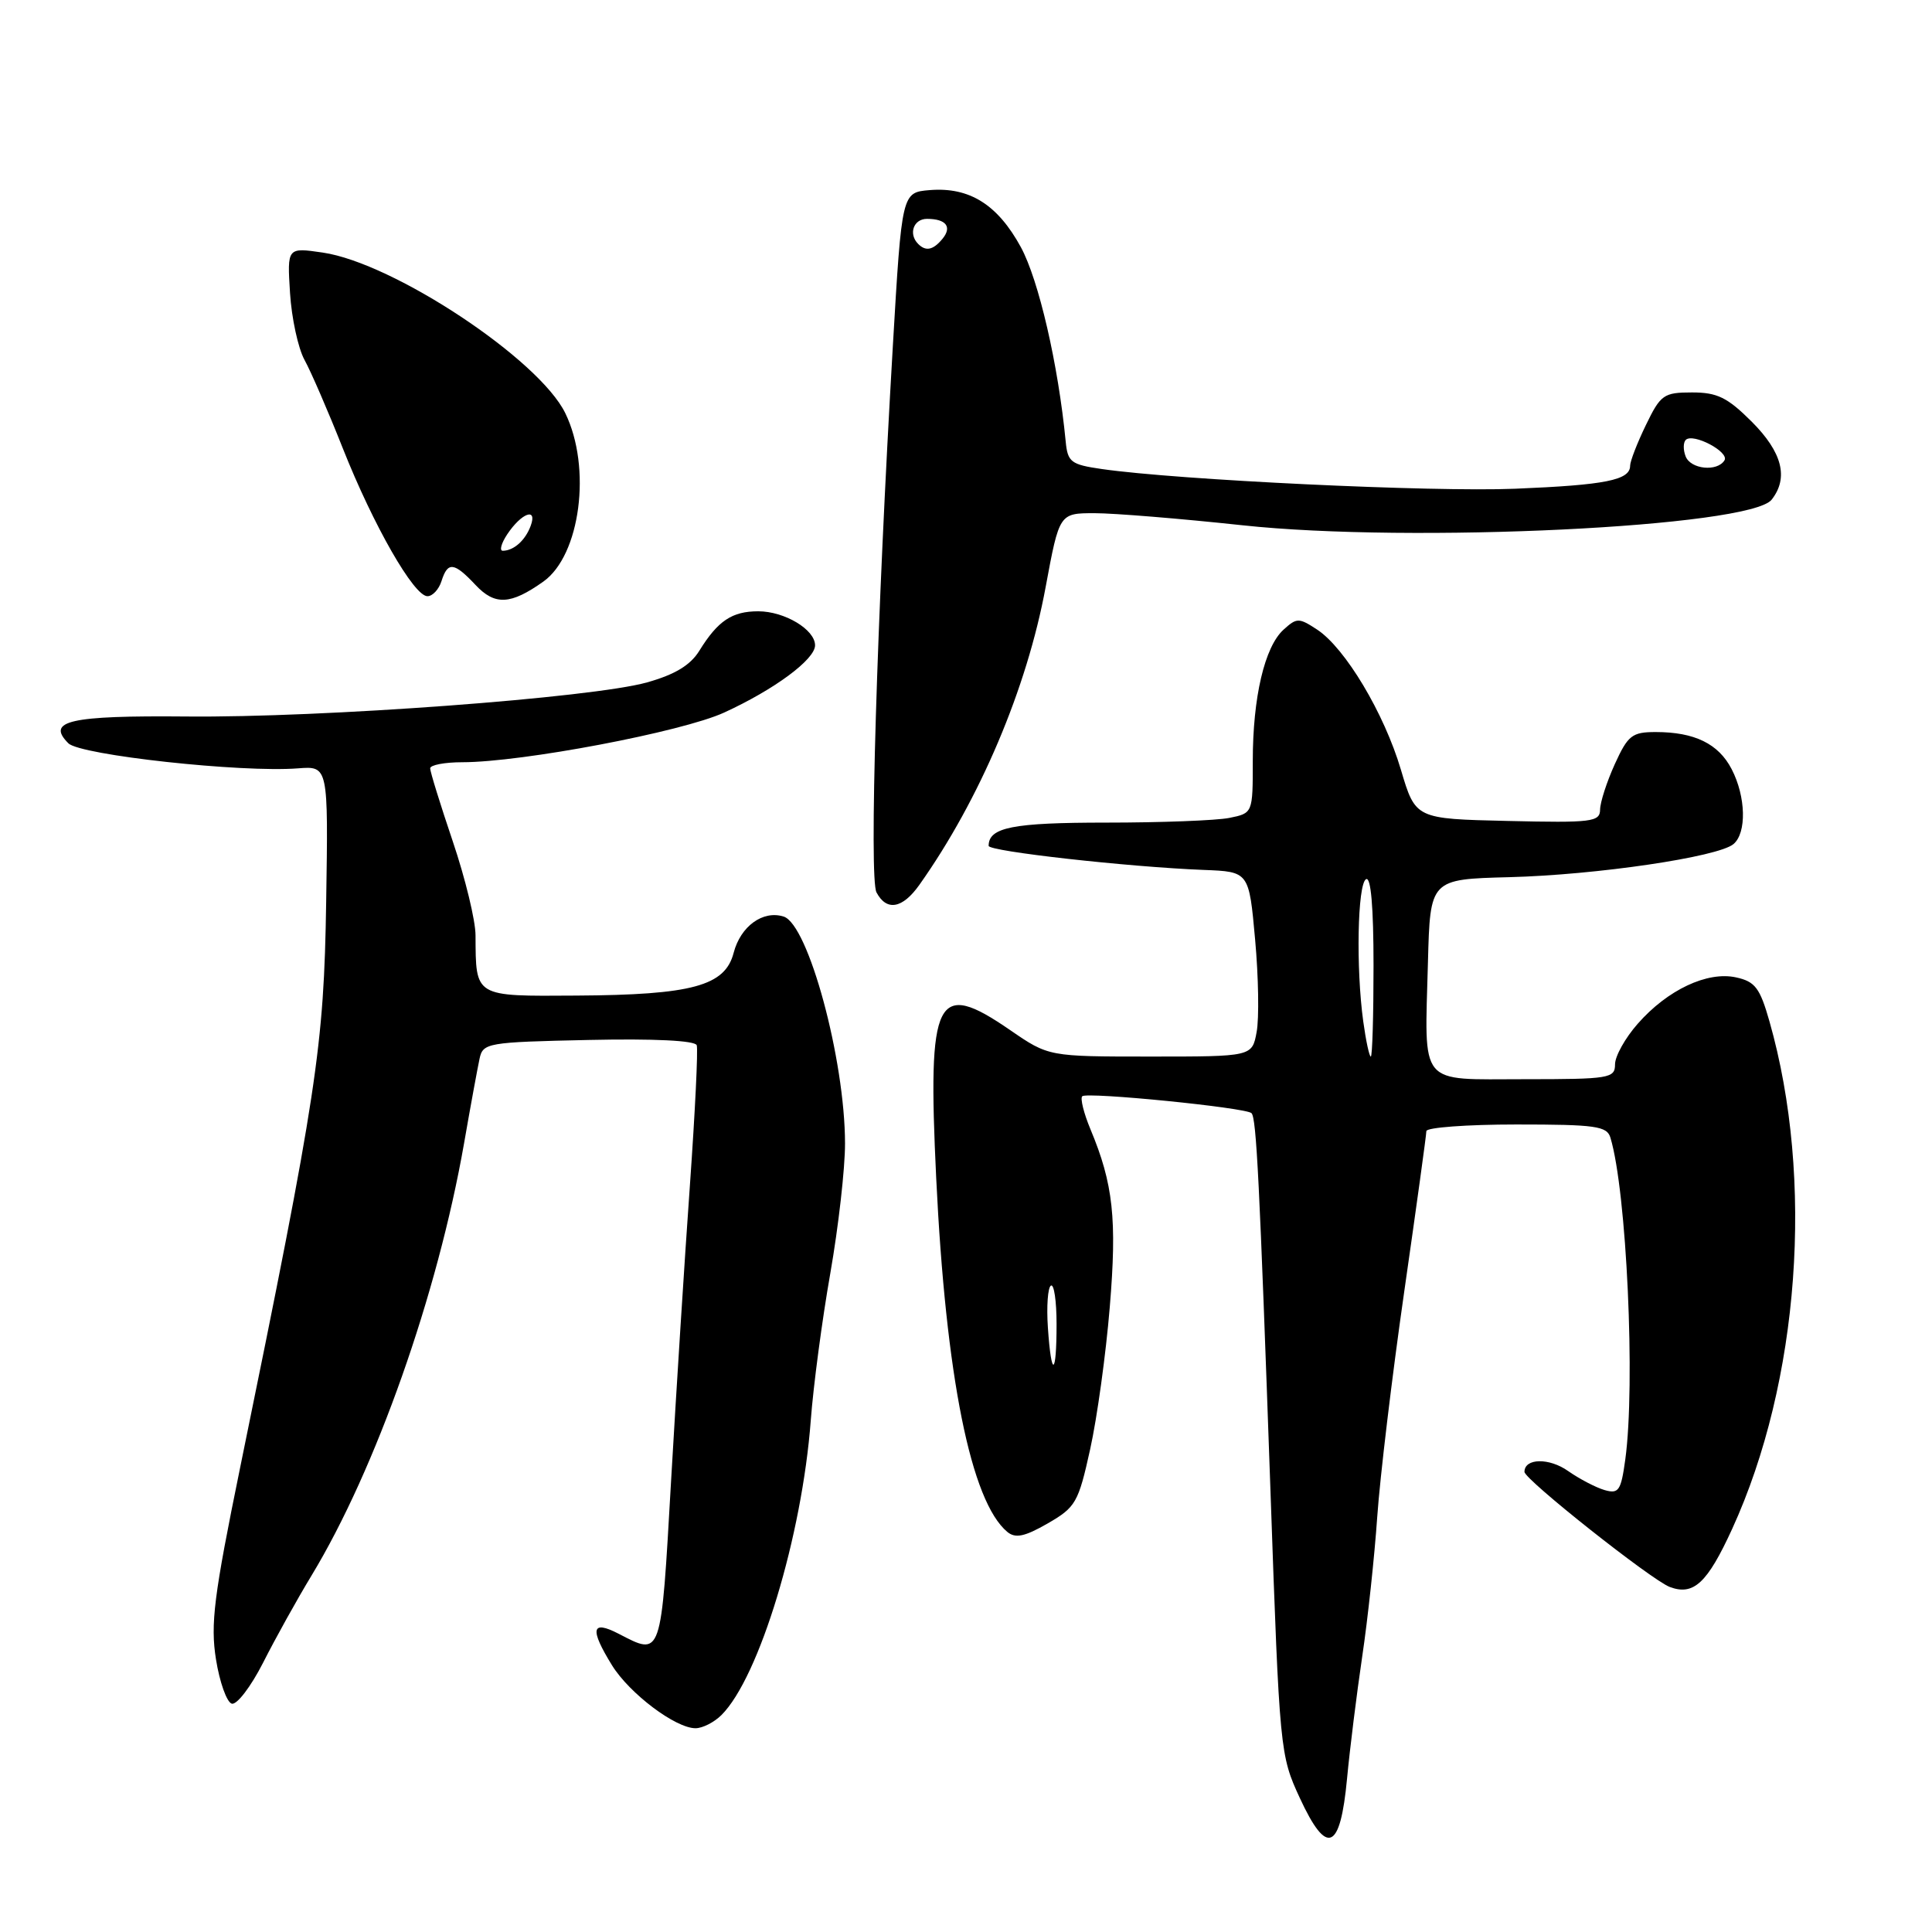 <?xml version="1.0" encoding="UTF-8" standalone="no"?>
<!DOCTYPE svg PUBLIC "-//W3C//DTD SVG 1.1//EN" "http://www.w3.org/Graphics/SVG/1.1/DTD/svg11.dtd" >
<svg xmlns="http://www.w3.org/2000/svg" xmlns:xlink="http://www.w3.org/1999/xlink" version="1.1" viewBox="0 0 256 256">
 <g >
 <path fill="currentColor"
d=" M 178.49 235.68 C 178.86 231.73 179.77 224.45 180.50 219.50 C 181.24 214.55 182.13 206.22 182.49 201.00 C 182.85 195.78 184.46 182.33 186.07 171.13 C 187.68 159.93 189.00 150.37 189.00 149.88 C 189.00 149.40 194.37 149.00 200.93 149.00 C 211.43 149.00 212.93 149.21 213.39 150.75 C 215.54 157.86 216.72 183.44 215.36 193.38 C 214.79 197.53 214.49 197.98 212.61 197.44 C 211.45 197.10 209.29 195.97 207.80 194.93 C 205.28 193.14 202.00 193.20 202.00 195.03 C 202.00 196.04 218.83 209.36 221.25 210.28 C 224.41 211.47 226.23 209.77 229.52 202.59 C 238.45 183.08 240.42 156.25 234.46 135.33 C 233.20 130.90 232.56 130.06 230.04 129.51 C 226.23 128.67 220.95 131.16 217.01 135.65 C 215.35 137.53 214.00 139.95 214.00 141.03 C 214.00 142.88 213.26 143.00 202.02 143.00 C 187.82 143.00 188.77 144.15 189.21 127.50 C 189.50 116.50 189.50 116.50 200.00 116.23 C 211.55 115.93 227.63 113.56 229.69 111.85 C 231.46 110.37 231.35 105.57 229.45 101.91 C 227.71 98.55 224.54 97.00 219.39 97.00 C 216.26 97.00 215.71 97.43 213.97 101.25 C 212.91 103.59 212.03 106.30 212.02 107.28 C 212.00 108.91 210.93 109.04 199.78 108.78 C 187.56 108.50 187.56 108.50 185.63 102.00 C 183.41 94.50 178.24 85.86 174.52 83.42 C 172.11 81.84 171.83 81.84 170.08 83.43 C 167.57 85.70 166.00 92.39 166.00 100.82 C 166.00 107.75 166.00 107.75 162.88 108.38 C 161.16 108.72 153.82 109.00 146.57 109.00 C 134.17 109.00 131.00 109.63 131.00 112.08 C 131.00 112.81 149.54 114.88 159.50 115.27 C 165.50 115.50 165.50 115.50 166.31 124.50 C 166.76 129.45 166.85 134.96 166.51 136.75 C 165.91 140.00 165.91 140.00 152.43 140.00 C 138.95 140.00 138.95 140.00 133.86 136.50 C 124.01 129.72 122.89 131.95 124.05 156.07 C 125.32 182.41 128.65 198.98 133.48 202.99 C 134.55 203.87 135.77 203.62 138.83 201.86 C 142.54 199.72 142.89 199.11 144.45 192.04 C 145.37 187.89 146.54 179.42 147.05 173.20 C 148.02 161.53 147.51 156.86 144.49 149.63 C 143.61 147.52 143.12 145.55 143.40 145.26 C 144.01 144.66 165.10 146.76 165.83 147.50 C 166.48 148.15 166.89 156.31 168.36 198.00 C 169.55 232.01 169.61 232.58 172.23 238.24 C 175.81 245.98 177.59 245.26 178.49 235.68 Z  M 95.60 227.25 C 100.61 222.25 106.28 203.52 107.43 188.22 C 107.77 183.67 108.93 174.90 110.02 168.72 C 111.10 162.55 111.98 154.80 111.97 151.50 C 111.96 140.40 107.11 122.49 103.84 121.45 C 101.09 120.58 98.13 122.73 97.21 126.26 C 96.08 130.64 91.71 131.83 76.37 131.92 C 62.79 132.01 63.05 132.16 63.01 123.94 C 63.01 121.98 61.65 116.38 60.00 111.50 C 58.35 106.62 57.00 102.26 57.00 101.81 C 57.00 101.37 58.91 101.00 61.25 101.00 C 69.17 101.00 90.36 96.98 95.95 94.42 C 102.61 91.37 108.00 87.38 108.00 85.51 C 108.00 83.42 103.96 81.00 100.47 81.00 C 97.00 81.00 95.13 82.25 92.67 86.22 C 91.49 88.14 89.44 89.38 85.74 90.42 C 78.50 92.46 42.68 95.12 24.68 94.94 C 9.22 94.80 6.08 95.51 9.06 98.49 C 10.63 100.06 32.01 102.40 39.49 101.81 C 43.50 101.50 43.50 101.50 43.22 119.50 C 42.92 138.78 42.05 144.52 31.82 194.46 C 28.33 211.52 27.87 215.20 28.62 219.88 C 29.10 222.89 30.04 225.53 30.70 225.74 C 31.36 225.96 33.23 223.52 34.86 220.32 C 36.48 217.12 39.37 211.91 41.29 208.75 C 49.80 194.69 57.98 171.51 61.49 151.50 C 62.35 146.55 63.28 141.51 63.54 140.30 C 63.99 138.19 64.52 138.09 78.00 137.80 C 86.70 137.61 92.11 137.88 92.32 138.50 C 92.51 139.05 92.10 147.38 91.42 157.00 C 90.73 166.62 89.61 184.29 88.92 196.25 C 87.57 219.85 87.71 219.45 81.95 216.47 C 78.36 214.62 78.12 215.84 81.10 220.67 C 83.42 224.41 89.51 229.00 92.16 229.00 C 93.09 229.00 94.64 228.21 95.60 227.25 Z  M 121.82 117.25 C 129.81 105.98 136.08 91.22 138.56 77.75 C 140.37 68.00 140.37 68.00 145.05 68.00 C 147.63 68.00 156.44 68.72 164.62 69.60 C 186.96 72.01 231.89 69.83 234.75 66.21 C 237.03 63.31 236.16 59.93 232.12 55.88 C 228.89 52.66 227.55 52.00 224.21 52.00 C 220.45 52.00 220.04 52.29 218.09 56.32 C 216.94 58.69 216.00 61.12 216.00 61.71 C 216.00 63.62 212.74 64.27 200.76 64.76 C 189.80 65.21 156.14 63.61 146.00 62.15 C 141.90 61.56 141.47 61.23 141.21 58.50 C 140.22 48.28 137.64 37.12 135.27 32.75 C 132.19 27.10 128.45 24.76 123.19 25.19 C 119.50 25.50 119.50 25.50 118.31 45.79 C 116.18 82.10 115.15 116.40 116.14 118.25 C 117.48 120.77 119.58 120.41 121.82 117.25 Z  M 72.00 77.06 C 76.90 73.58 78.42 61.97 74.91 54.76 C 71.45 47.62 52.16 34.85 42.78 33.47 C 38.05 32.78 38.05 32.78 38.43 38.83 C 38.64 42.15 39.50 46.14 40.35 47.69 C 41.20 49.23 43.49 54.52 45.43 59.42 C 49.47 69.61 54.84 79.00 56.64 79.00 C 57.32 79.00 58.15 78.10 58.50 77.00 C 59.33 74.38 60.16 74.48 63.01 77.51 C 65.58 80.25 67.66 80.14 72.00 77.06 Z  M 138.85 175.90 C 138.66 173.10 138.84 170.60 139.25 170.35 C 139.66 170.09 140.00 172.38 140.00 175.44 C 140.00 182.40 139.31 182.68 138.85 175.90 Z  M 180.64 135.36 C 179.66 128.27 179.88 117.19 181.00 116.50 C 181.65 116.10 182.00 120.16 182.00 127.94 C 182.00 134.57 181.84 140.00 181.64 140.00 C 181.44 140.00 180.99 137.91 180.64 135.36 Z  M 223.35 60.46 C 223.02 59.61 223.03 58.64 223.37 58.29 C 224.34 57.33 229.19 59.89 228.50 61.00 C 227.54 62.55 224.00 62.18 223.35 60.46 Z  M 121.67 32.33 C 120.34 31.01 121.04 29.00 122.83 29.00 C 125.37 29.00 126.19 30.07 124.87 31.66 C 123.64 33.14 122.68 33.34 121.67 32.33 Z  M 67.21 70.80 C 69.10 67.96 71.24 67.18 70.32 69.67 C 69.61 71.60 68.09 72.96 66.63 72.98 C 66.15 72.99 66.41 72.01 67.21 70.80 Z "/>
</g>
</svg>